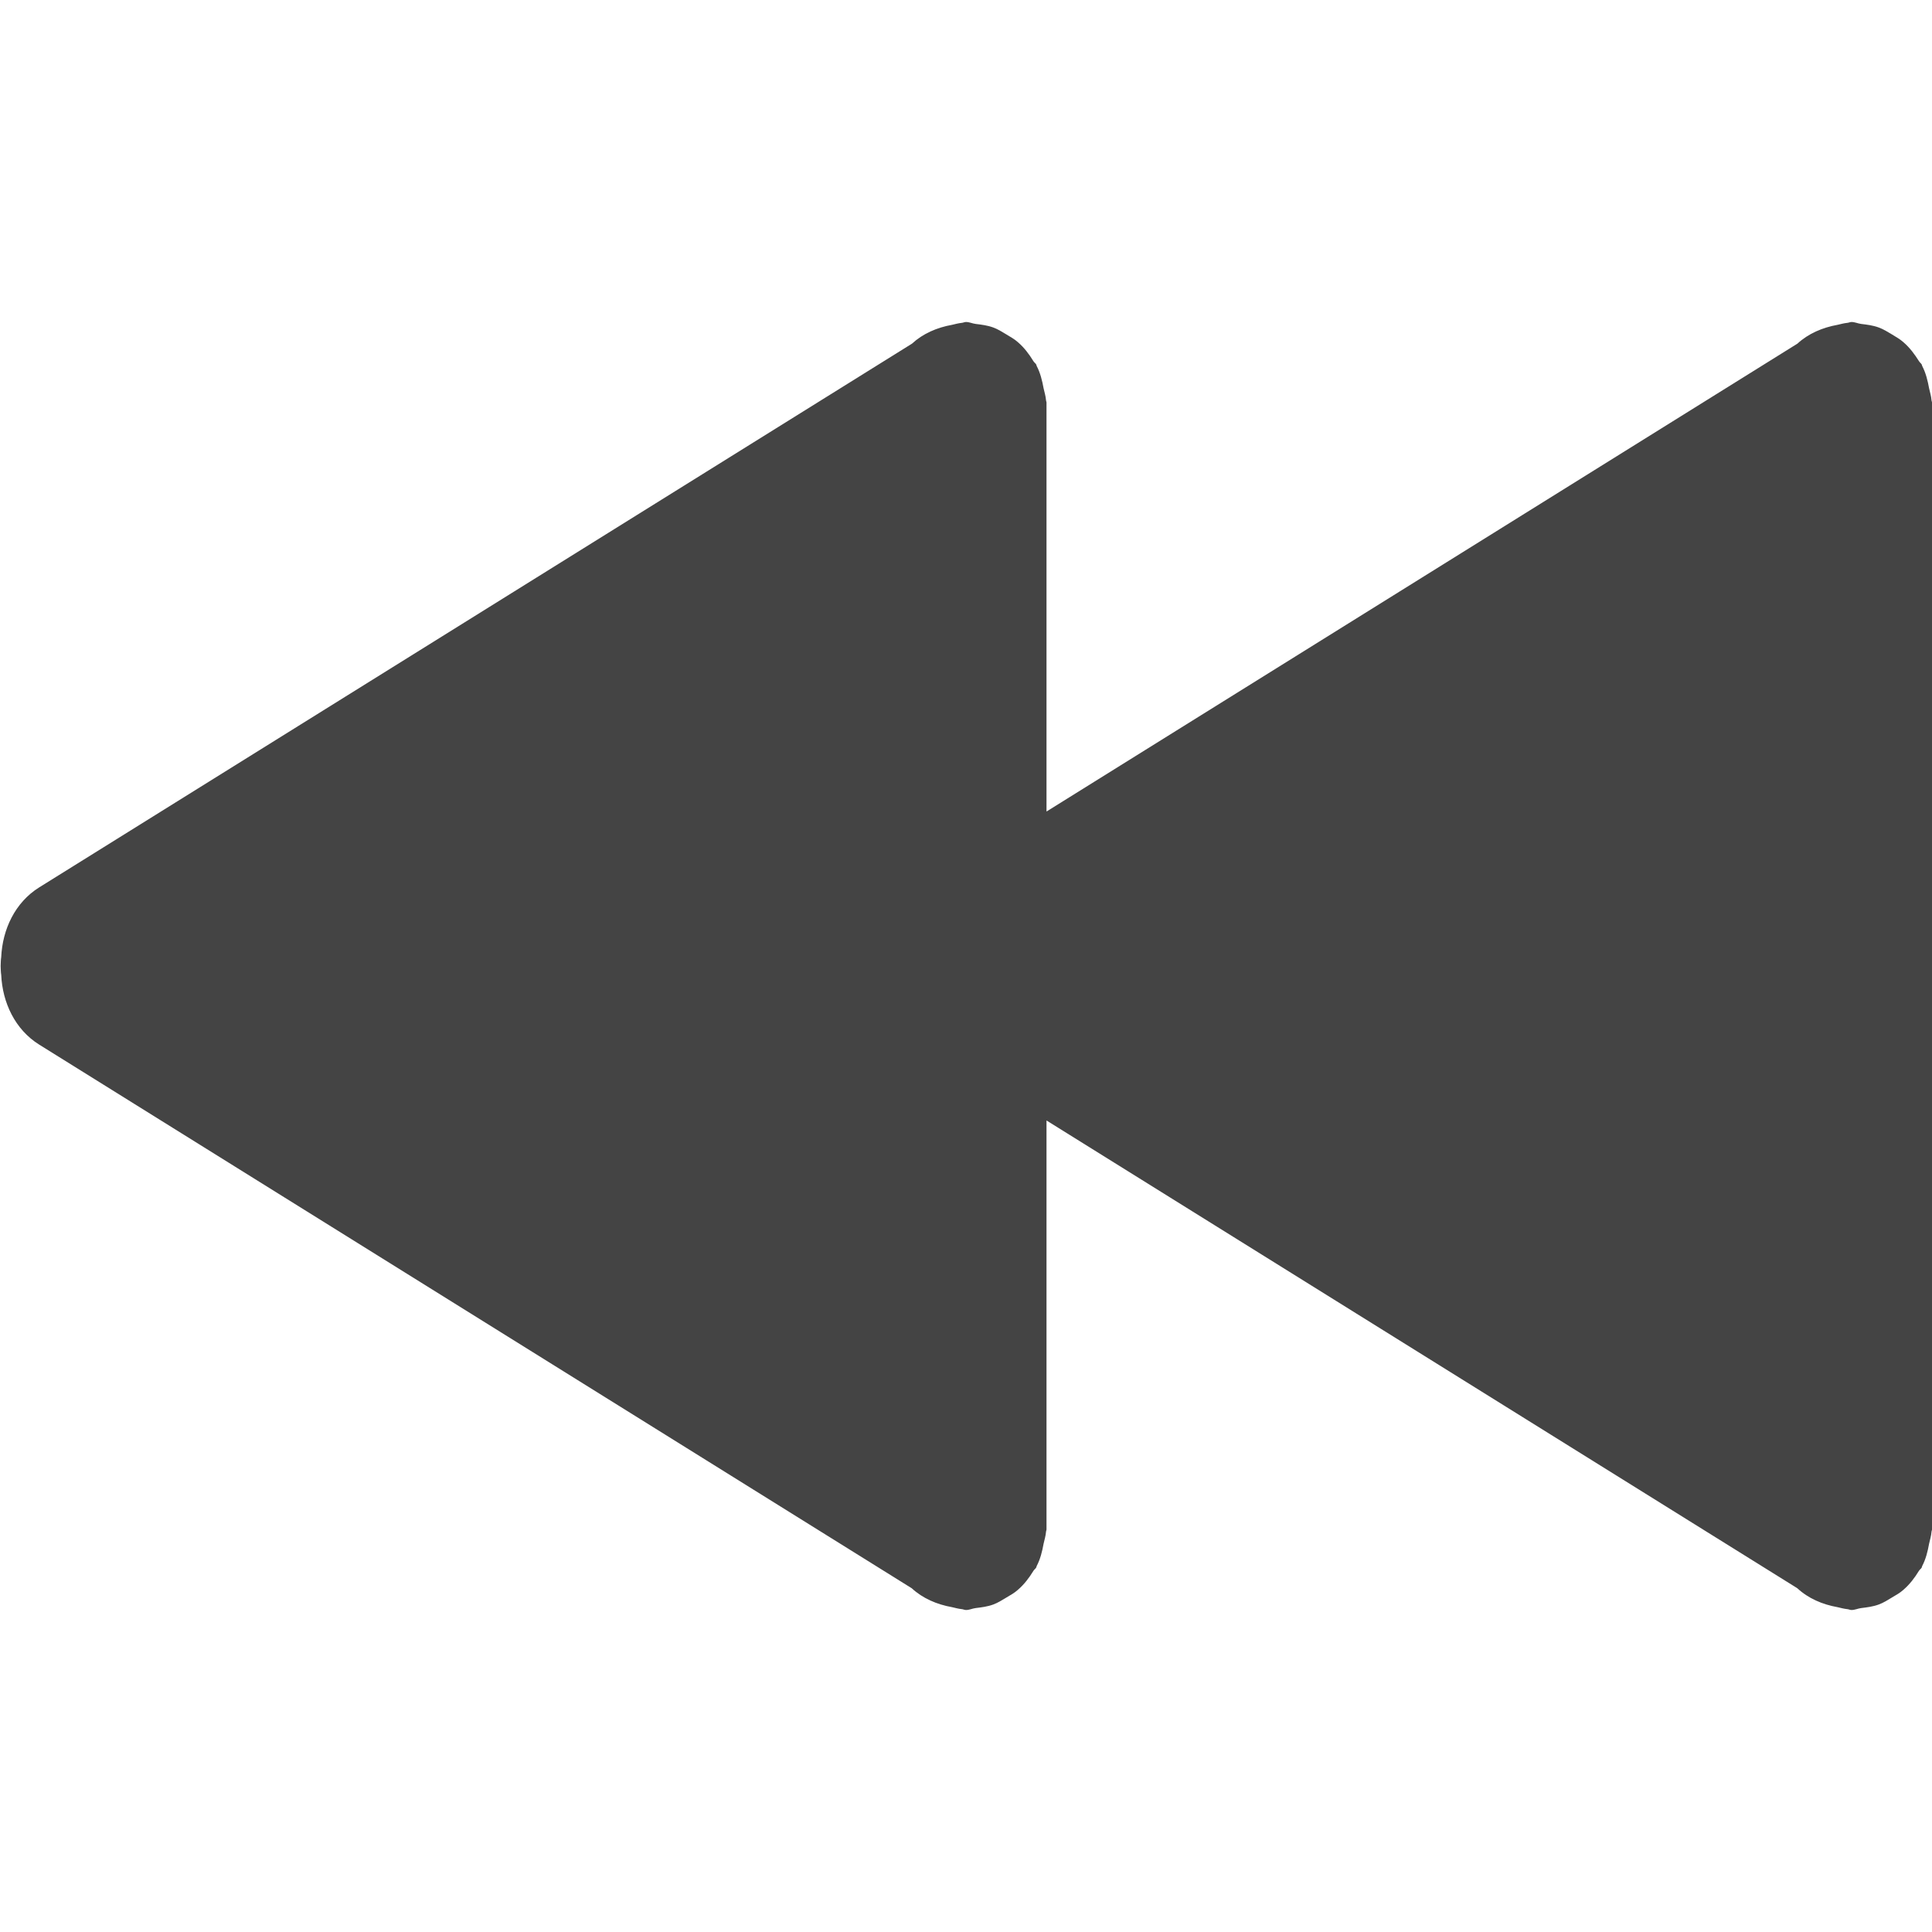 <svg xmlns="http://www.w3.org/2000/svg" xmlns:xlink="http://www.w3.org/1999/xlink" preserveAspectRatio="xMidYMid" width="24" height="24" viewBox="0 0 24 24">
  <defs>
    <style>
      .cls-1 {
        fill: #444;
        fill-rule: evenodd;
      }
    </style>
  </defs>
  <path d="M23.994,15.029 C23.990,15.079 23.975,15.127 23.964,15.176 C23.946,15.275 23.923,15.368 23.878,15.454 C23.875,15.459 23.875,15.465 23.873,15.471 C23.864,15.488 23.848,15.497 23.838,15.513 C23.784,15.601 23.723,15.682 23.645,15.749 C23.601,15.789 23.552,15.815 23.502,15.845 C23.449,15.877 23.398,15.910 23.338,15.932 C23.267,15.958 23.195,15.967 23.121,15.976 C23.079,15.981 23.043,16.000 23.000,16.000 C22.981,16.000 22.964,15.990 22.945,15.989 C22.905,15.985 22.867,15.974 22.827,15.965 C22.637,15.931 22.463,15.856 22.326,15.729 L13.000,9.919 L13.000,15.000 C13.000,15.010 12.994,15.019 12.994,15.029 C12.990,15.079 12.975,15.127 12.964,15.176 C12.946,15.275 12.923,15.368 12.878,15.454 C12.875,15.459 12.876,15.465 12.873,15.471 C12.863,15.488 12.848,15.497 12.838,15.513 C12.784,15.601 12.723,15.682 12.645,15.749 C12.601,15.789 12.552,15.815 12.502,15.845 C12.448,15.877 12.398,15.910 12.338,15.932 C12.267,15.958 12.195,15.967 12.120,15.976 C12.079,15.981 12.043,16.000 12.000,16.000 C11.980,16.000 11.964,15.990 11.945,15.989 C11.905,15.985 11.867,15.974 11.827,15.965 C11.637,15.931 11.463,15.856 11.326,15.730 L0.486,8.976 C0.187,8.789 0.031,8.456 0.015,8.110 C0.009,8.073 0.010,8.037 0.008,8.000 C0.010,7.963 0.009,7.927 0.015,7.890 C0.031,7.544 0.187,7.211 0.486,7.024 L11.329,0.269 C11.465,0.144 11.638,0.069 11.827,0.035 C11.867,0.026 11.905,0.015 11.945,0.011 C11.964,0.010 11.980,0.000 12.000,0.000 C12.043,0.000 12.079,0.019 12.120,0.024 C12.195,0.033 12.267,0.042 12.338,0.068 C12.398,0.090 12.448,0.122 12.501,0.154 C12.551,0.185 12.601,0.211 12.645,0.251 C12.723,0.318 12.783,0.398 12.837,0.486 C12.847,0.503 12.863,0.512 12.873,0.529 C12.876,0.535 12.875,0.541 12.878,0.546 C12.923,0.632 12.946,0.726 12.964,0.824 C12.975,0.873 12.990,0.921 12.994,0.971 C12.994,0.981 13.000,0.990 13.000,1.000 L13.000,6.081 L22.328,0.269 C22.464,0.144 22.638,0.069 22.827,0.035 C22.867,0.026 22.905,0.015 22.945,0.011 C22.964,0.010 22.981,0.000 23.000,0.000 C23.043,0.000 23.079,0.019 23.120,0.024 C23.195,0.033 23.267,0.042 23.338,0.068 C23.398,0.090 23.448,0.122 23.502,0.154 C23.551,0.185 23.601,0.211 23.645,0.251 C23.723,0.318 23.783,0.399 23.838,0.486 C23.848,0.503 23.863,0.512 23.873,0.529 C23.876,0.535 23.875,0.541 23.878,0.546 C23.923,0.632 23.946,0.726 23.964,0.824 C23.975,0.873 23.990,0.921 23.994,0.971 C23.994,0.981 24.000,0.990 24.000,1.000 L24.000,15.000 C24.000,15.010 23.994,15.019 23.994,15.029 Z" transform="translate(0 4)" class="cls-1"/>
</svg>

